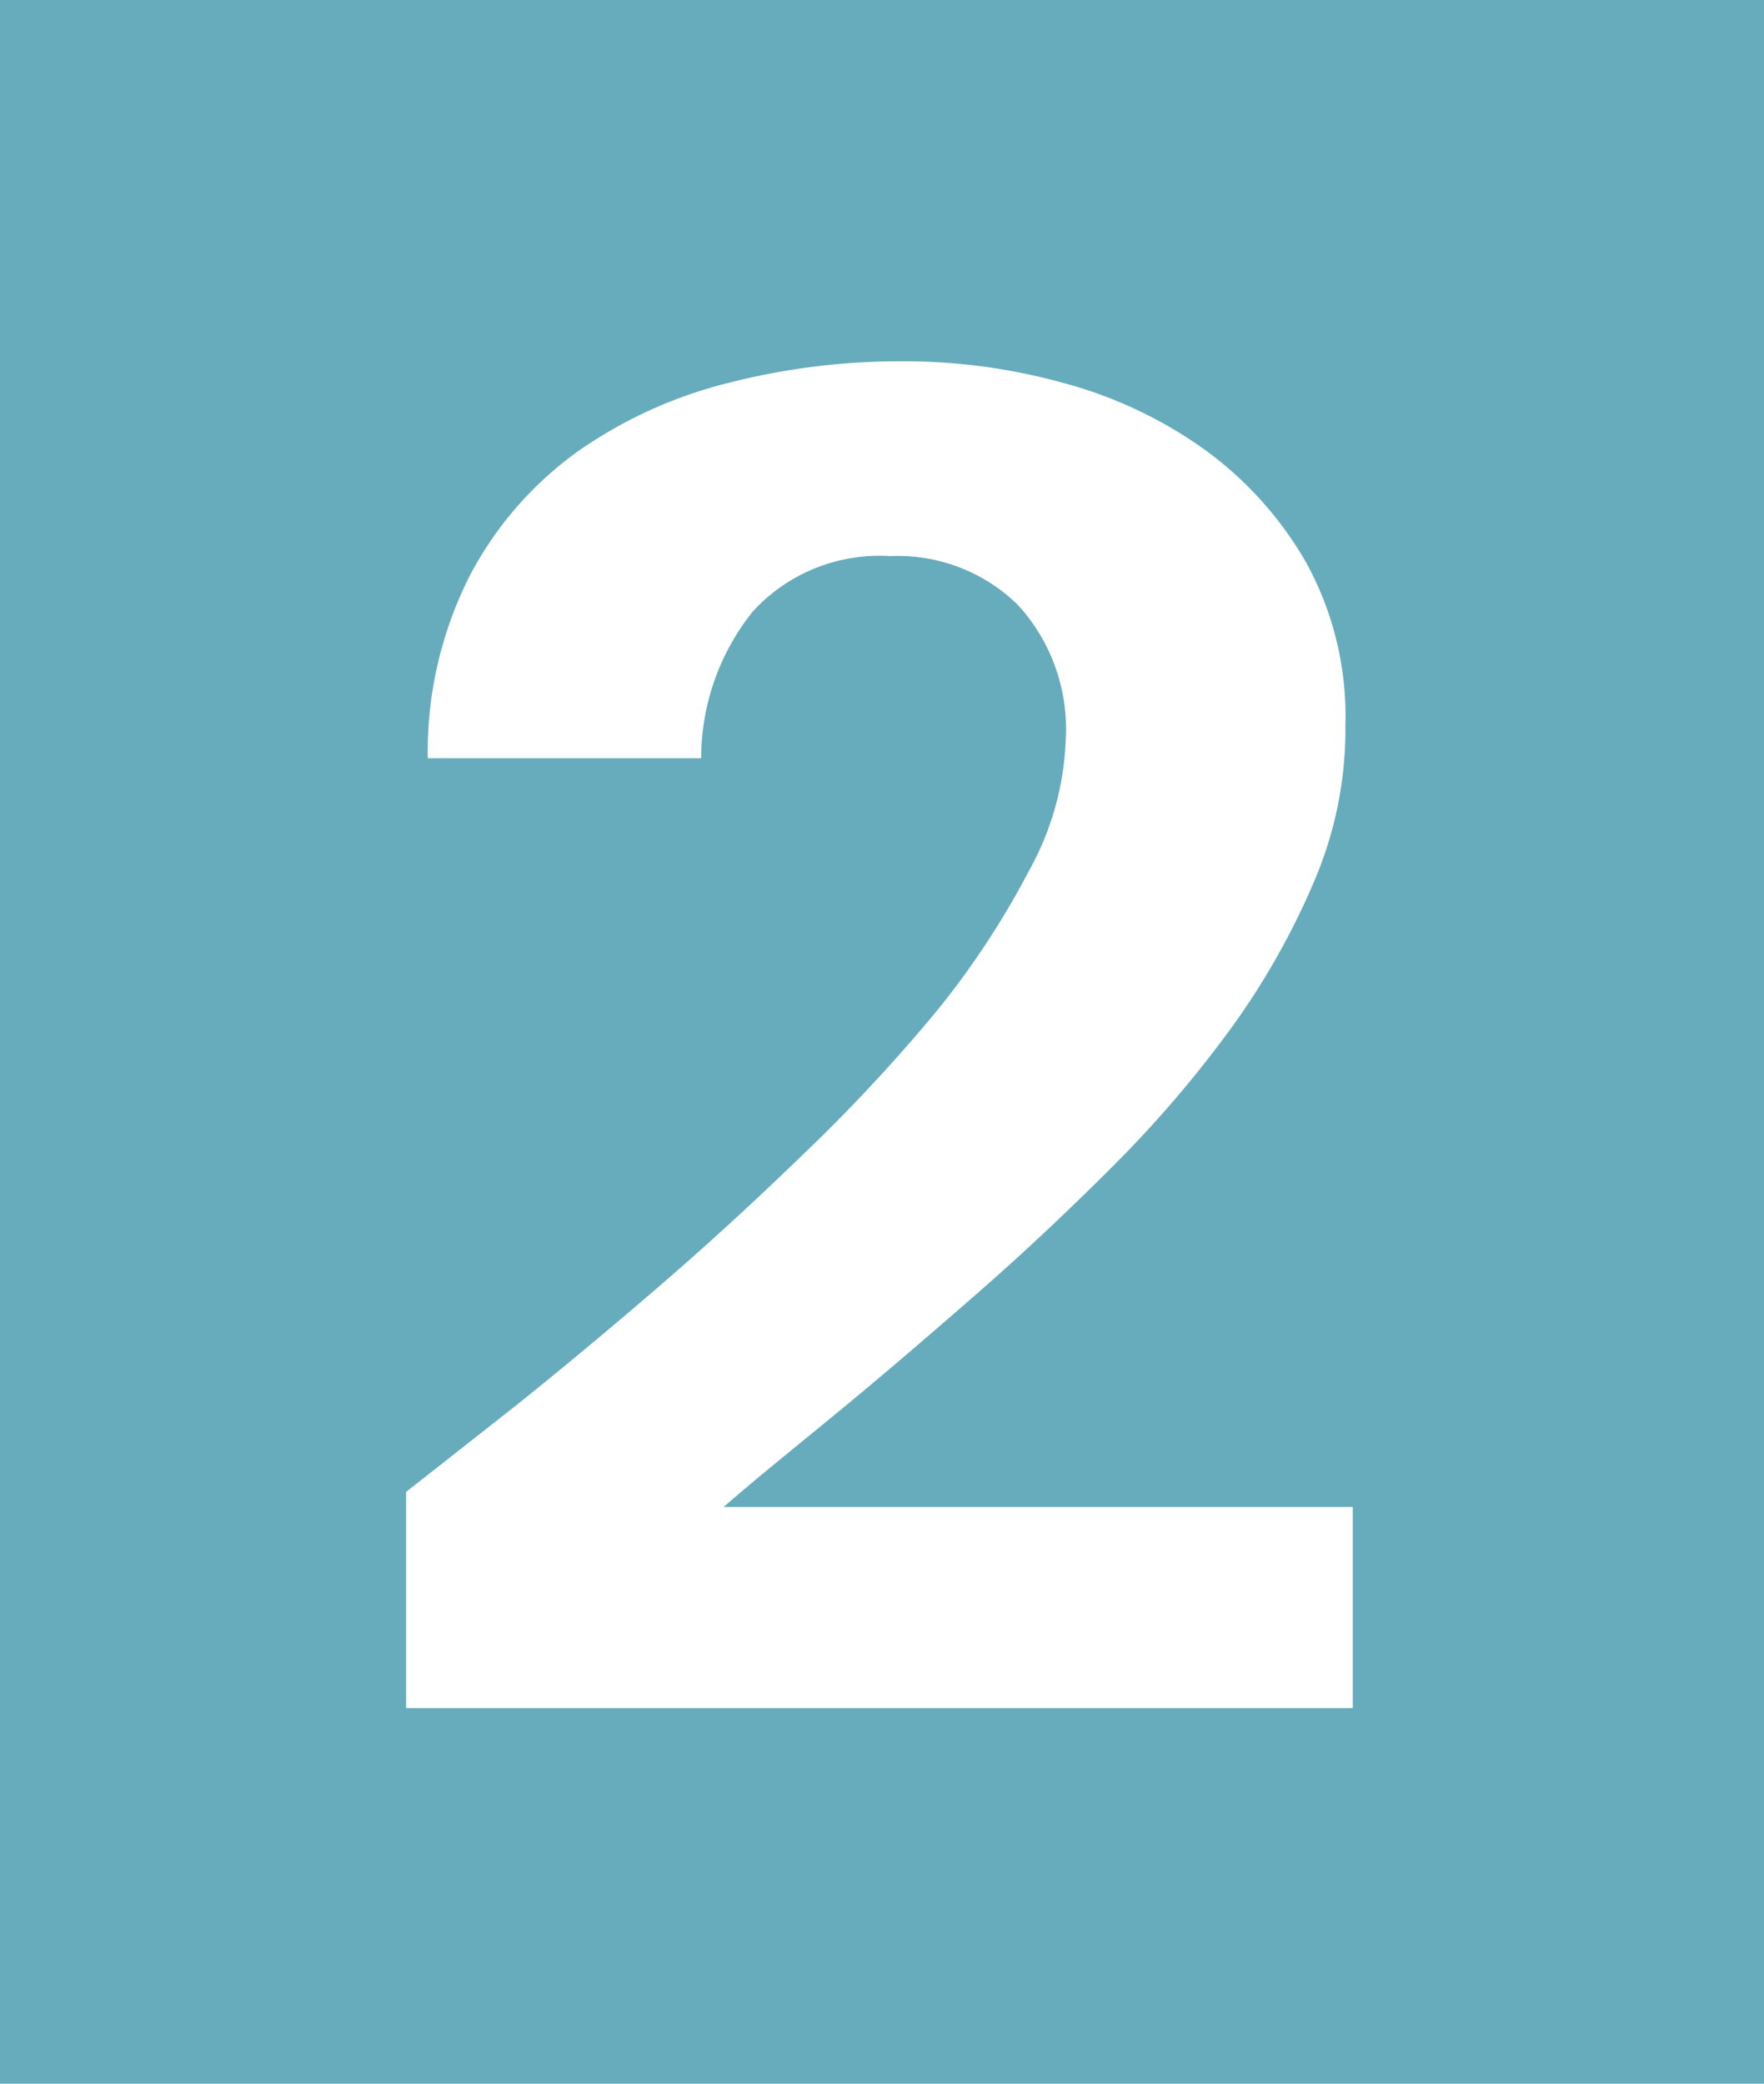 <svg id="Layer_1" data-name="Layer 1" xmlns="http://www.w3.org/2000/svg" viewBox="0 0 48 56.69"><defs><style>.cls-1{fill:#00758f;opacity:0.6;}</style></defs><title>2_bg_blue</title><path class="cls-1" d="M0,0V56.69H48V0ZM36.81,46.47H11.05V40.59l3-2.36q1.8-1.44,3.8-3.16t4-3.66a45.83,45.83,0,0,0,3.61-3.87A22.8,22.8,0,0,0,28,23.69a7.9,7.9,0,0,0,1-3.58,5,5,0,0,0-1.3-3.65,4.67,4.67,0,0,0-3.48-1.33,4.67,4.67,0,0,0-3.73,1.5,6.38,6.38,0,0,0-1.41,4H11.64a10.59,10.59,0,0,1,1.16-5,9.72,9.72,0,0,1,2.91-3.34,12.29,12.29,0,0,1,4.1-1.87,18.76,18.76,0,0,1,4.76-.59,16.16,16.16,0,0,1,4.37.59,11.88,11.88,0,0,1,3.85,1.82,9.83,9.83,0,0,1,2.76,3.08,8.67,8.67,0,0,1,1.06,4.41A10.51,10.51,0,0,1,35.75,24a20.34,20.34,0,0,1-2.27,4,31.68,31.68,0,0,1-3.21,3.74c-1.2,1.2-2.42,2.35-3.68,3.45s-2.47,2.14-3.67,3.13S20.64,40.17,19.69,41H36.81Z"/></svg>